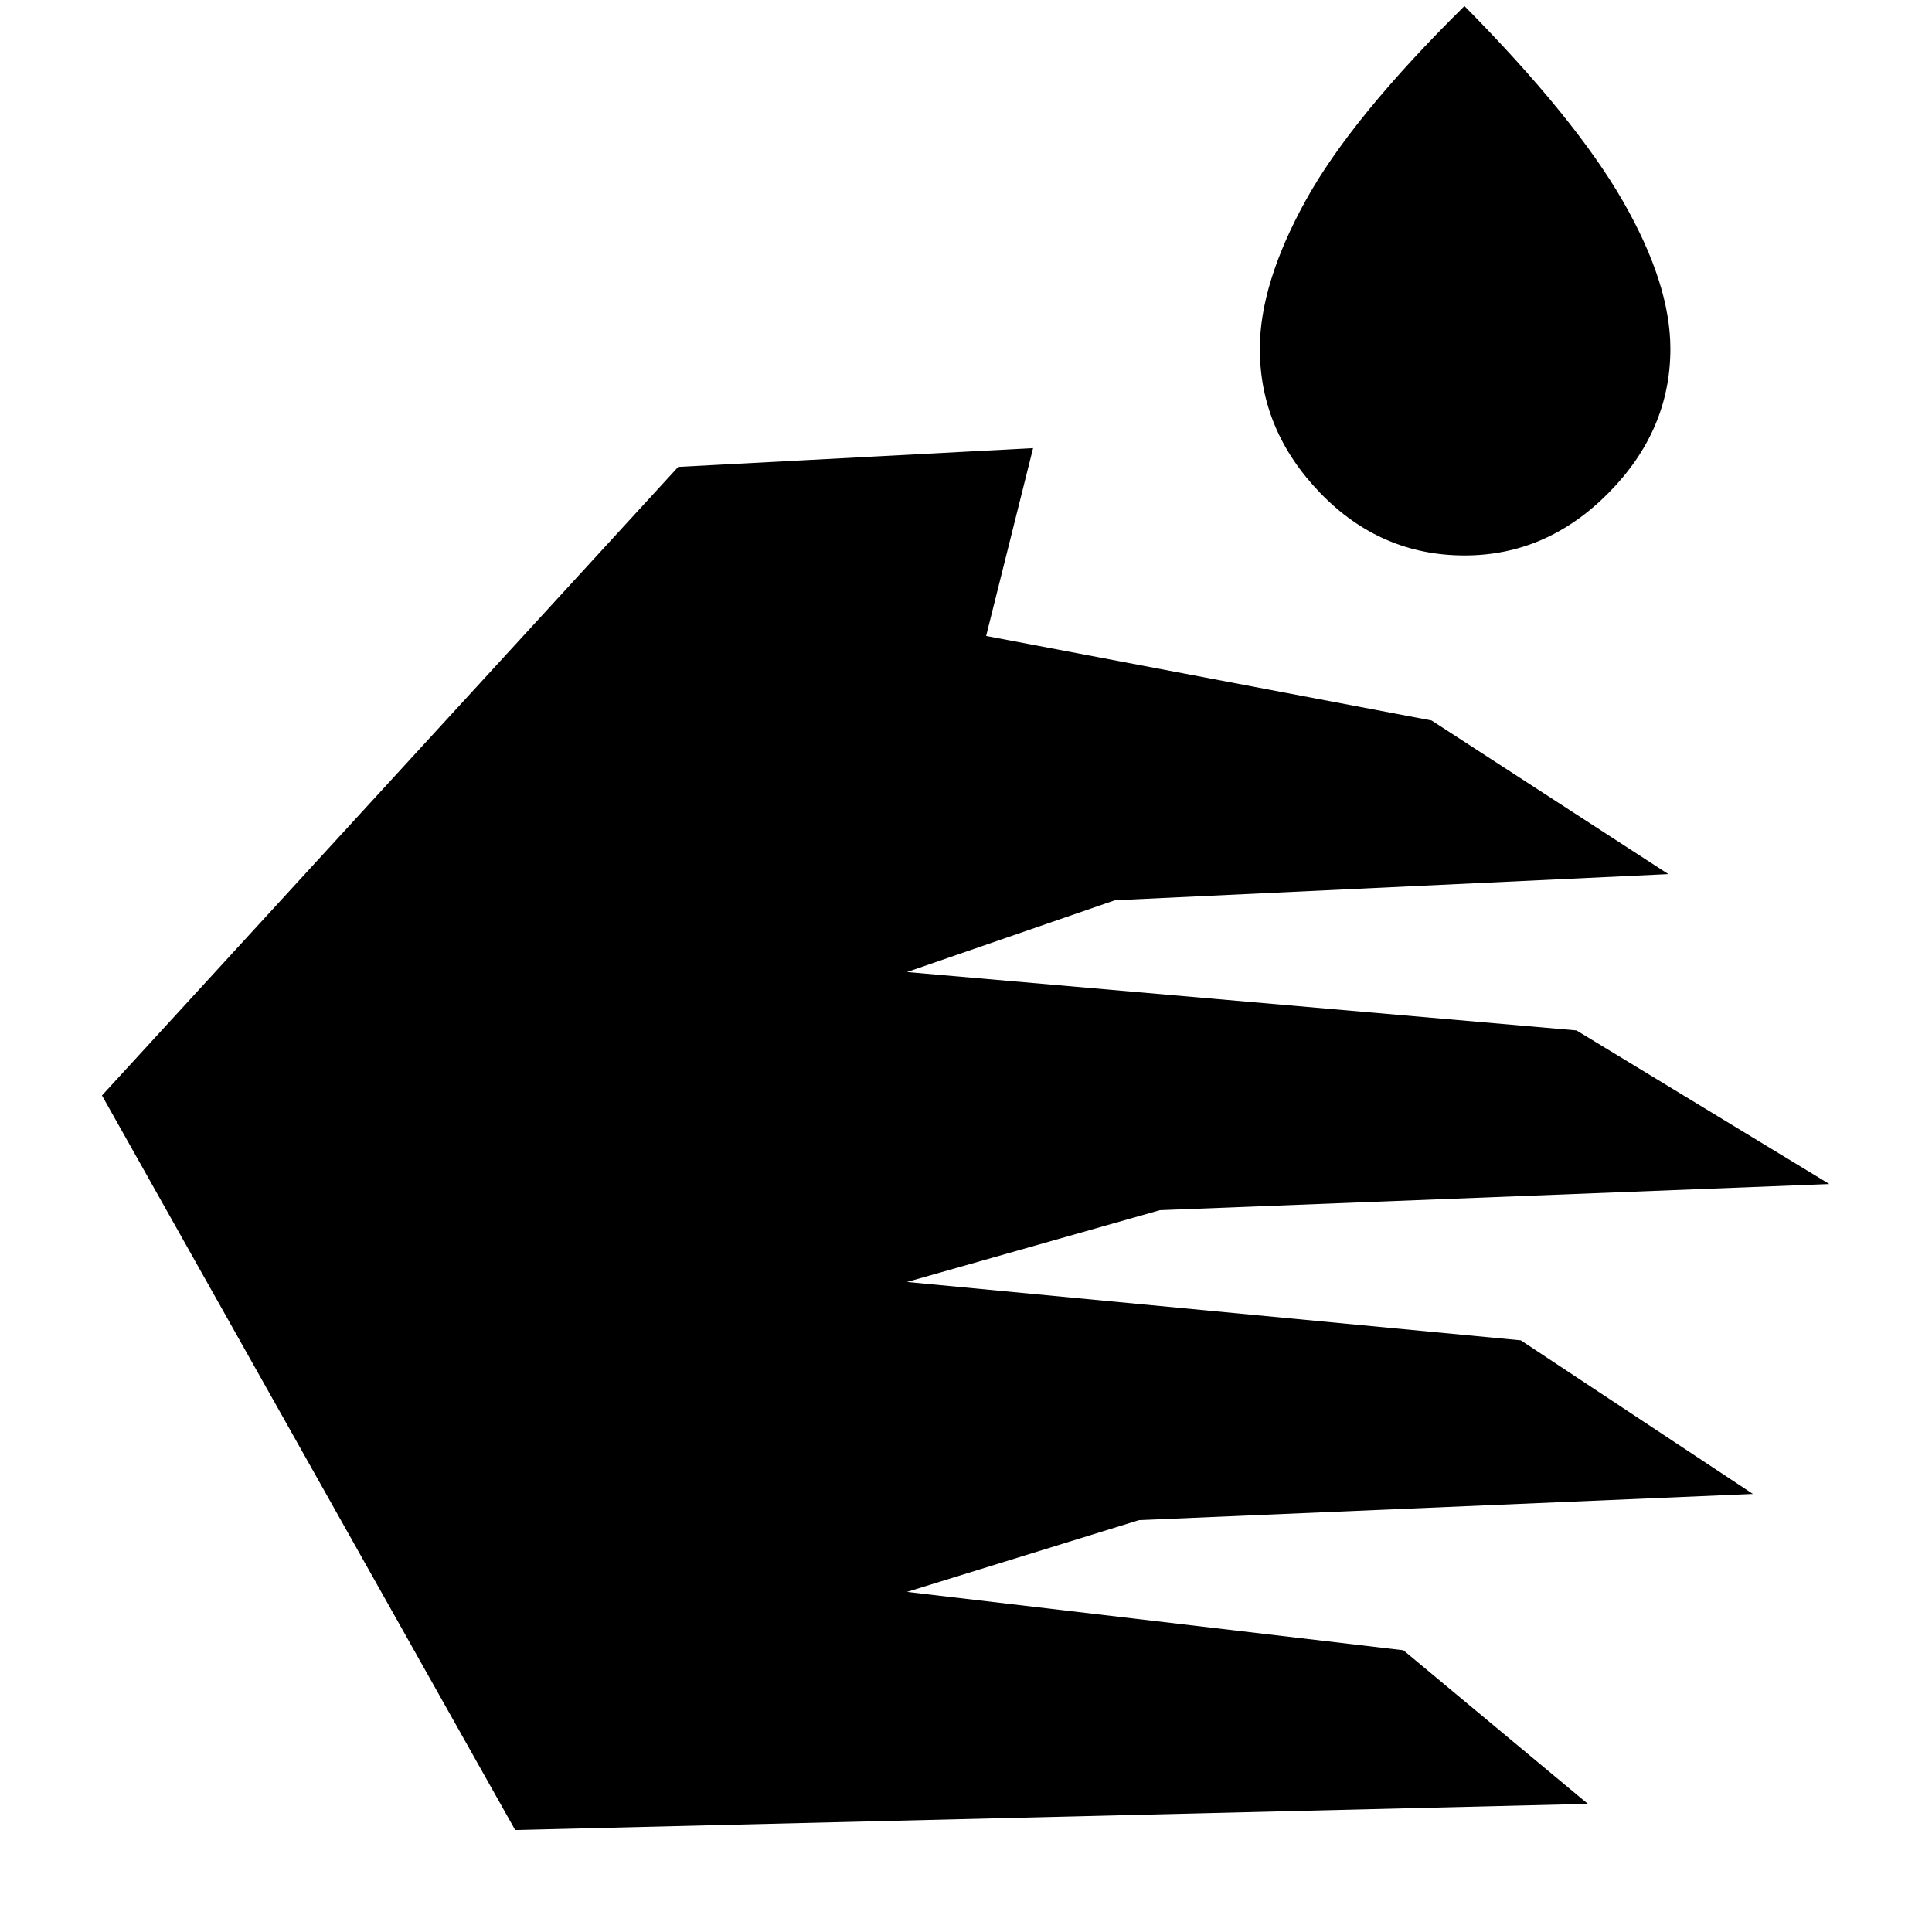 <svg xmlns="http://www.w3.org/2000/svg" height="40" viewBox="0 -960 960 960" width="40"><path d="m255.99-50.67-205.32-365L337-728l176.33-9.33L490-644l221.34 42L829-525.66l-275 12.99L450.67-477l332.67 29L909-371.66l-332.67 12.99L450.67-323l305 29L871-217.67l-305 13L450.67-169l246.67 29L789-63.67l-533.01 13ZM727.77-684Q686-684 656-715.06q-30-31.07-30-71.63 0-32.35 22.71-73.55 22.7-41.21 78.96-96.76 55 55.67 78.66 96.81Q830-819.04 830-786.69q0 40.56-30.73 71.63Q768.54-684 727.77-684Z"/></svg>